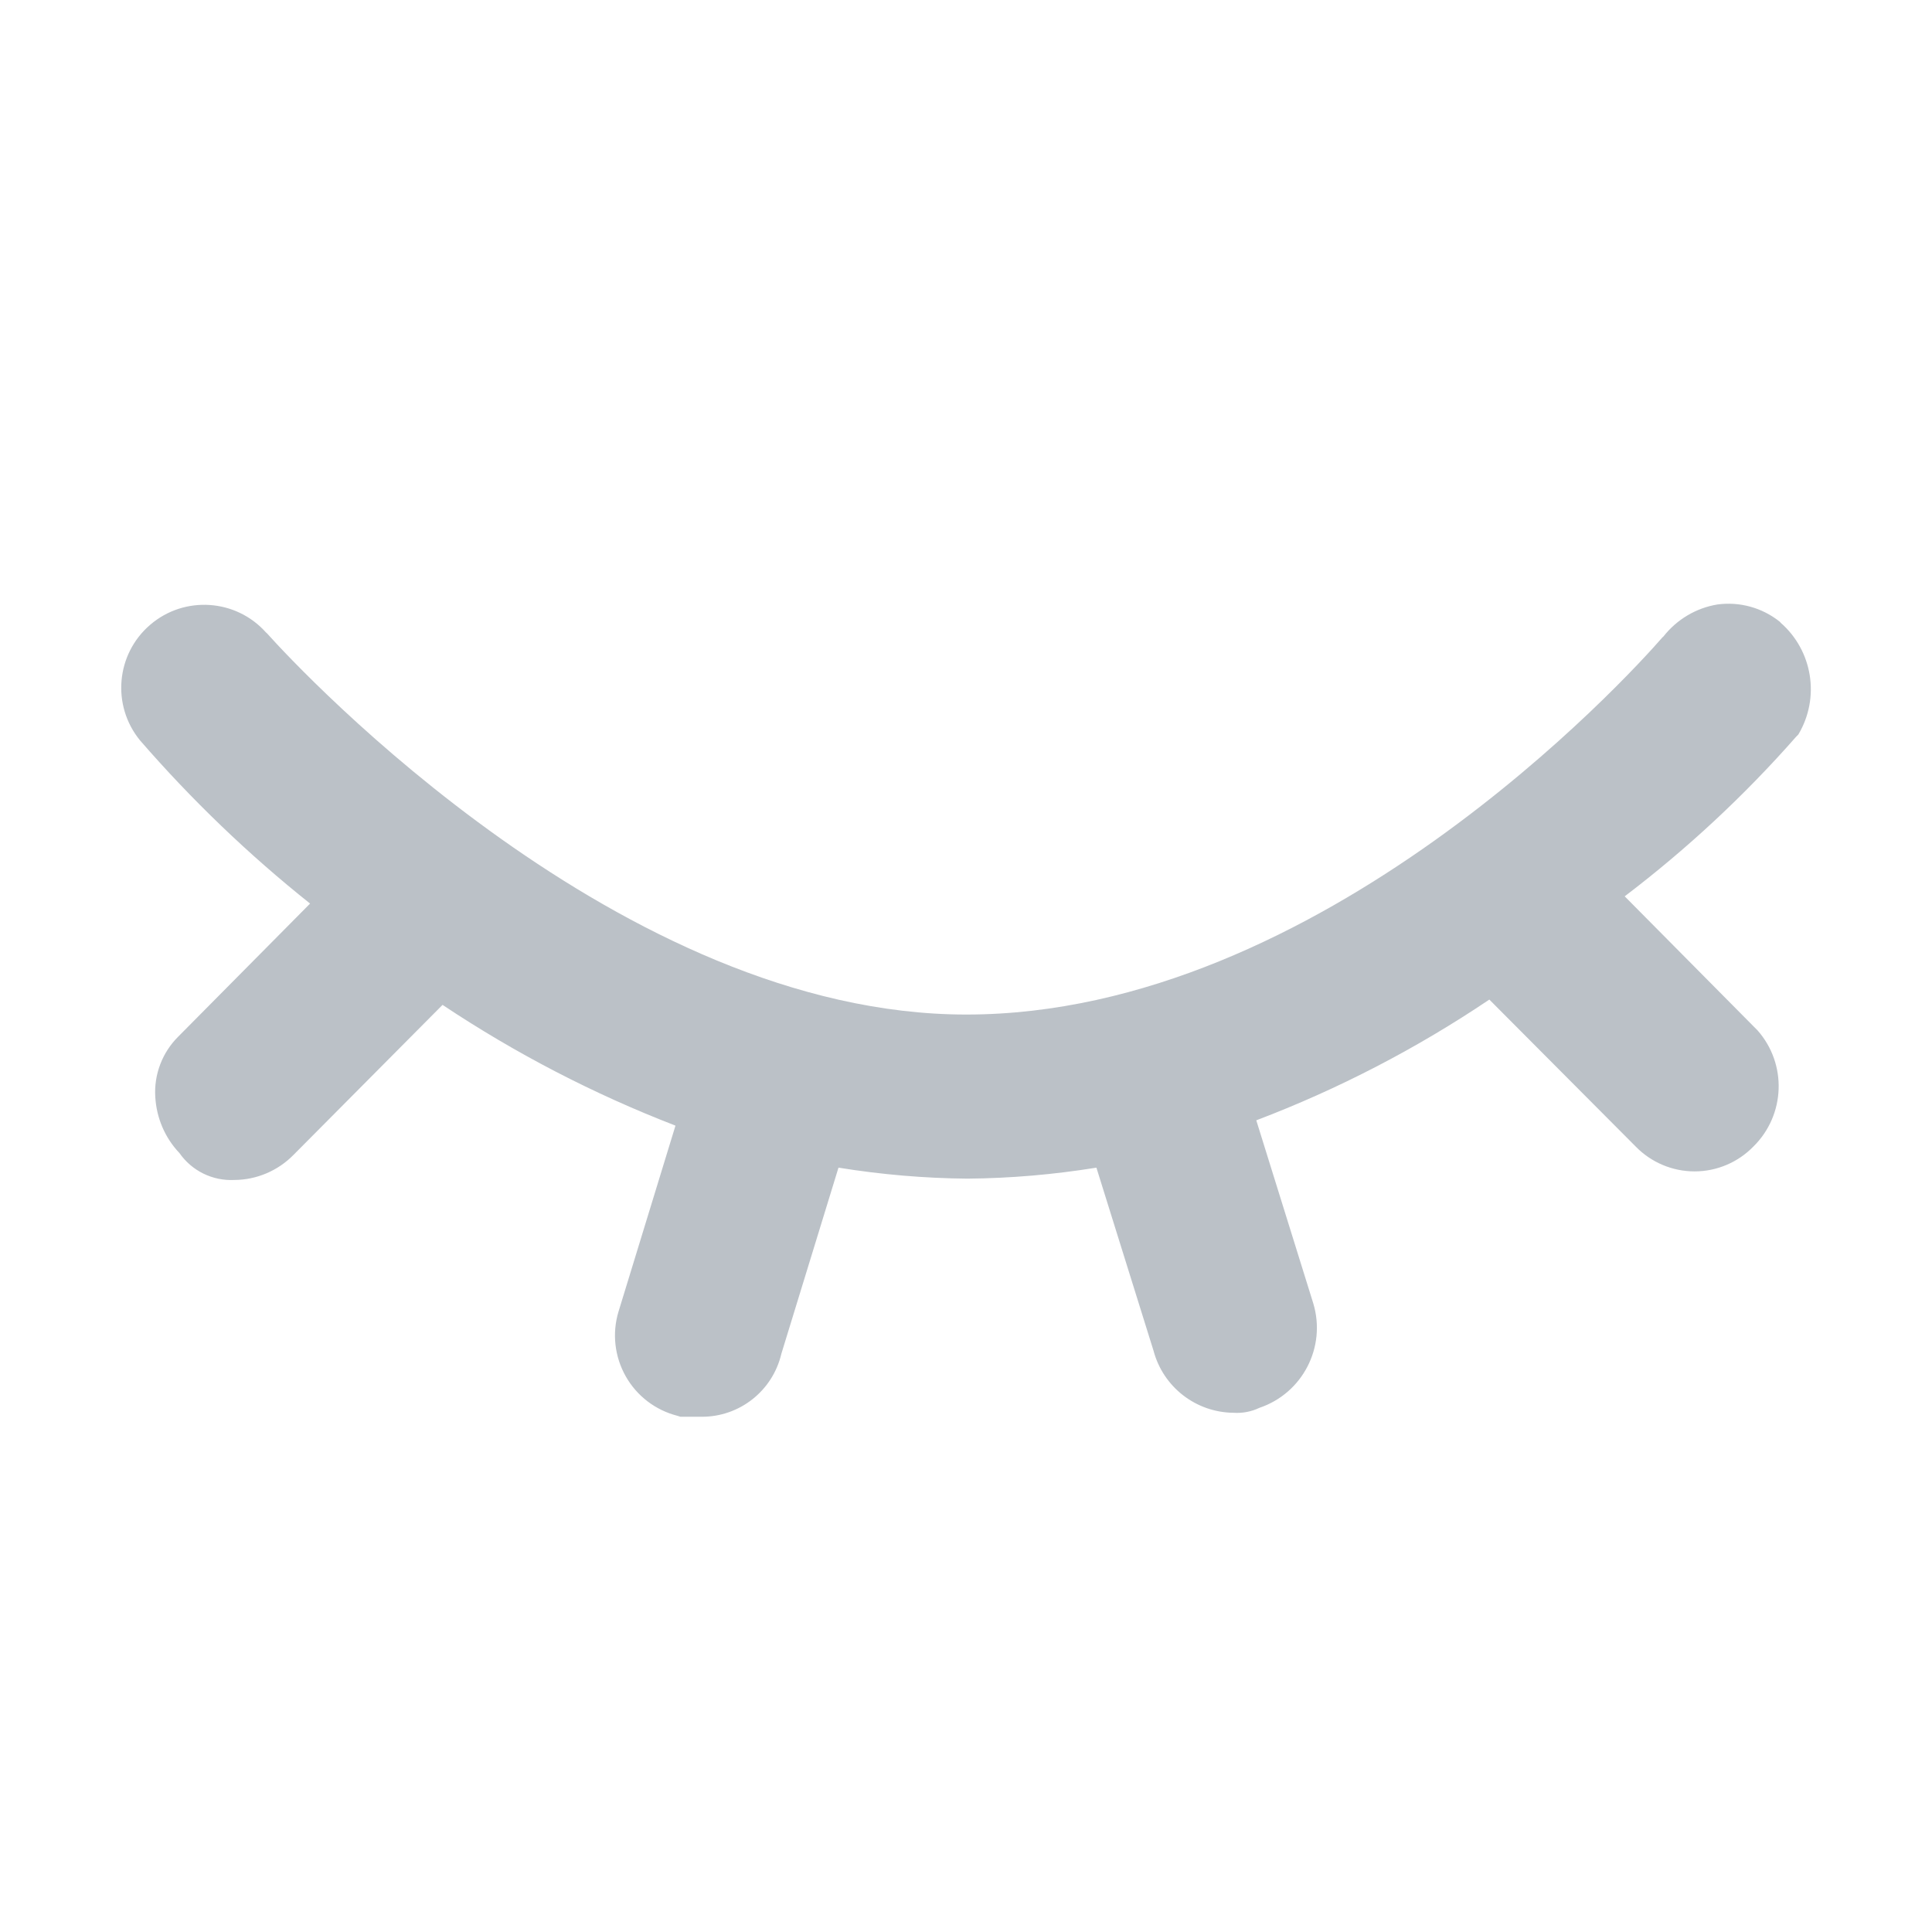 <?xml version="1.0" encoding="UTF-8"?>
<svg width="16px" height="16px" viewBox="0 0 16 16" version="1.1" xmlns="http://www.w3.org/2000/svg" xmlns:xlink="http://www.w3.org/1999/xlink">
    <title>隐藏</title>
    <g id="设计页面" stroke="none" stroke-width="1" fill="none" fill-rule="evenodd">
        <g id="登录页1" transform="translate(-1040, -418)" fill-rule="nonzero">
            <g id="编组-6" transform="translate(280, 193)">
                <g id="编组-7" transform="translate(470, 70)">
                    <g id="编组" transform="translate(0, 84)">
                        <g id="编组-18" transform="translate(0, 58)">
                            <g id="隐藏" transform="translate(290, 13)">
                                <rect id="矩形" fill="#000000" opacity="0" x="0" y="0" width="16" height="16"></rect>
                                <path d="M14.746,5.155 L14.737,5.147 C14.592,5.032 14.406,4.981 14.223,5.006 C14.046,5.035 13.887,5.13 13.776,5.271 L13.767,5.279 C13.486,5.603 10.935,8.402 8.002,8.402 C5.153,8.402 2.502,5.57 2.212,5.246 L2.203,5.238 C1.954,4.959 1.527,4.931 1.244,5.174 C0.96,5.417 0.923,5.843 1.16,6.132 C1.587,6.624 2.058,7.077 2.568,7.483 L1.476,8.585 C1.344,8.716 1.274,8.899 1.286,9.085 C1.296,9.258 1.366,9.423 1.486,9.549 C1.589,9.697 1.761,9.781 1.941,9.772 C2.125,9.771 2.301,9.696 2.43,9.565 L3.665,8.322 C4.27,8.725 4.916,9.06 5.594,9.322 L5.122,10.863 C5.068,11.042 5.09,11.235 5.182,11.398 C5.274,11.561 5.429,11.679 5.61,11.725 L5.635,11.733 L5.809,11.733 C6.125,11.735 6.399,11.518 6.471,11.211 L6.944,9.67 C7.297,9.727 7.654,9.758 8.012,9.761 C8.37,9.758 8.727,9.727 9.08,9.67 L9.553,11.186 C9.633,11.487 9.904,11.697 10.215,11.7 C10.289,11.705 10.363,11.691 10.43,11.659 C10.788,11.538 10.985,11.155 10.876,10.794 L10.404,9.278 C11.083,9.02 11.731,8.684 12.334,8.278 L13.545,9.494 C13.673,9.626 13.849,9.701 14.034,9.701 C14.218,9.701 14.394,9.626 14.522,9.494 C14.786,9.233 14.801,8.811 14.555,8.533 L13.455,7.423 C13.972,7.03 14.448,6.587 14.876,6.1 L14.893,6.083 C15.075,5.778 15.012,5.387 14.744,5.155 L14.746,5.155 Z" id="路径" fill="#BBC1C7"></path>
                            </g>
                        </g>
                    </g>
                </g>
            </g>
        </g>
    </g>
</svg>